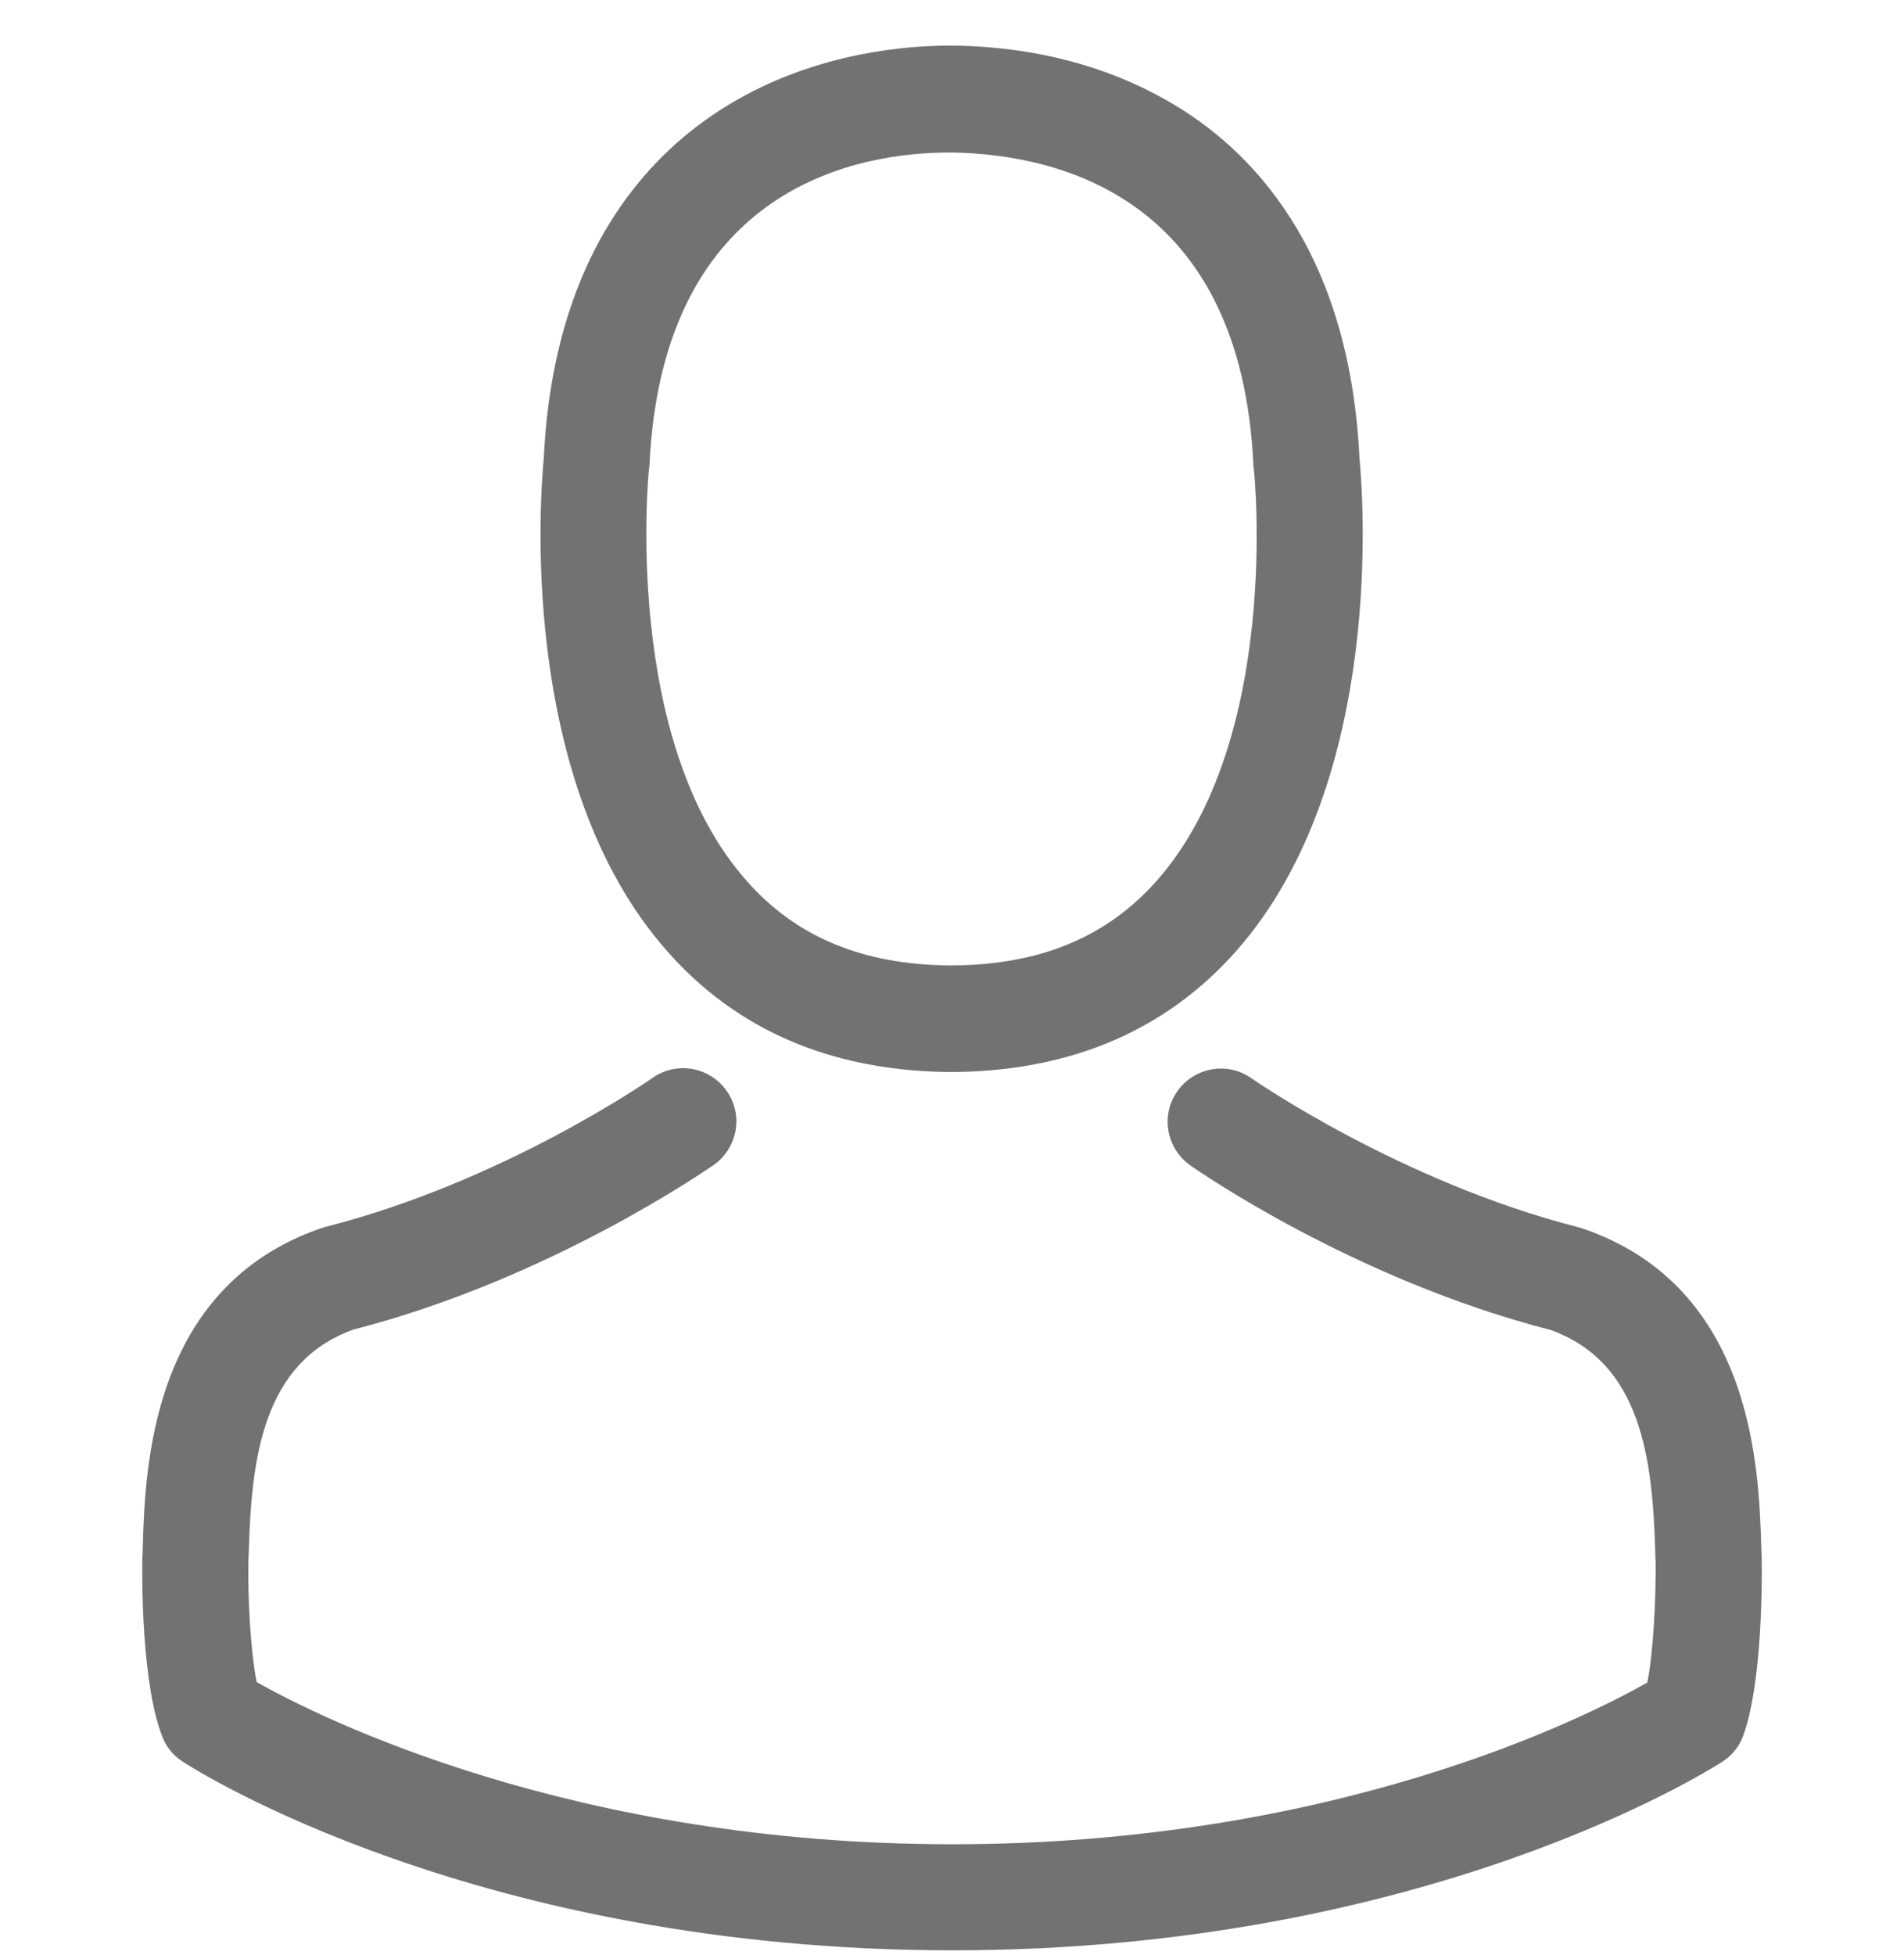 <svg width="38" height="39" viewBox="0 0 38 39" fill="none" xmlns="http://www.w3.org/2000/svg">
<g clip-path="url(#clip0)">
<path d="M18.863 21.386C18.902 21.386 18.942 21.386 18.989 21.386C19.004 21.386 19.02 21.386 19.036 21.386C19.059 21.386 19.091 21.386 19.115 21.386C21.42 21.346 23.285 20.536 24.662 18.985C27.692 15.57 27.188 9.716 27.133 9.157C26.936 4.963 24.953 2.956 23.317 2.02C22.097 1.319 20.673 0.942 19.083 0.91H19.028C19.02 0.91 19.004 0.91 18.997 0.91H18.949C18.076 0.91 16.36 1.052 14.716 1.988C13.063 2.925 11.049 4.931 10.852 9.157C10.797 9.716 10.293 15.57 13.323 18.985C14.692 20.536 16.557 21.346 18.863 21.386ZM12.953 9.354C12.953 9.33 12.961 9.307 12.961 9.291C13.221 3.649 17.226 3.043 18.942 3.043H18.973C18.989 3.043 19.012 3.043 19.036 3.043C21.16 3.09 24.773 3.956 25.016 9.291C25.016 9.314 25.016 9.338 25.024 9.354C25.032 9.409 25.583 14.76 23.081 17.577C22.089 18.694 20.767 19.245 19.028 19.261C19.012 19.261 19.004 19.261 18.989 19.261C18.973 19.261 18.965 19.261 18.949 19.261C17.218 19.245 15.888 18.694 14.905 17.577C12.41 14.776 12.945 9.401 12.953 9.354Z" fill="#727272"/>
<path d="M35.16 31.096C35.16 31.088 35.16 31.081 35.16 31.073C35.16 31.01 35.152 30.947 35.152 30.876C35.104 29.318 35.002 25.674 31.587 24.51C31.563 24.502 31.532 24.494 31.508 24.486C27.959 23.581 25.008 21.535 24.977 21.512C24.497 21.173 23.836 21.291 23.497 21.771C23.159 22.251 23.277 22.912 23.757 23.251C23.891 23.345 27.023 25.525 30.942 26.532C32.775 27.185 32.98 29.145 33.035 30.939C33.035 31.01 33.035 31.073 33.043 31.136C33.051 31.844 33.003 32.938 32.877 33.567C31.603 34.291 26.606 36.794 19.004 36.794C11.434 36.794 6.406 34.283 5.123 33.559C4.997 32.93 4.942 31.836 4.958 31.128C4.958 31.065 4.966 31.002 4.966 30.931C5.021 29.137 5.225 27.177 7.059 26.524C10.978 25.517 14.11 23.329 14.243 23.243C14.723 22.904 14.841 22.244 14.503 21.764C14.165 21.284 13.504 21.165 13.024 21.504C12.992 21.527 10.057 23.573 6.492 24.478C6.461 24.486 6.437 24.494 6.414 24.502C2.998 25.674 2.896 29.318 2.849 30.868C2.849 30.939 2.849 31.002 2.841 31.065C2.841 31.073 2.841 31.081 2.841 31.088C2.833 31.498 2.825 33.599 3.242 34.653C3.321 34.858 3.463 35.031 3.652 35.149C3.888 35.306 9.546 38.91 19.012 38.91C28.479 38.91 34.136 35.298 34.373 35.149C34.554 35.031 34.703 34.858 34.782 34.653C35.175 33.606 35.167 31.506 35.16 31.096Z" fill="#727272"/>
</g>
<defs>
<clipPath id="clip0">
<rect width="38" height="38" fill="white" transform="translate(0 0.91)"/>
</clipPath>
</defs>
</svg>
